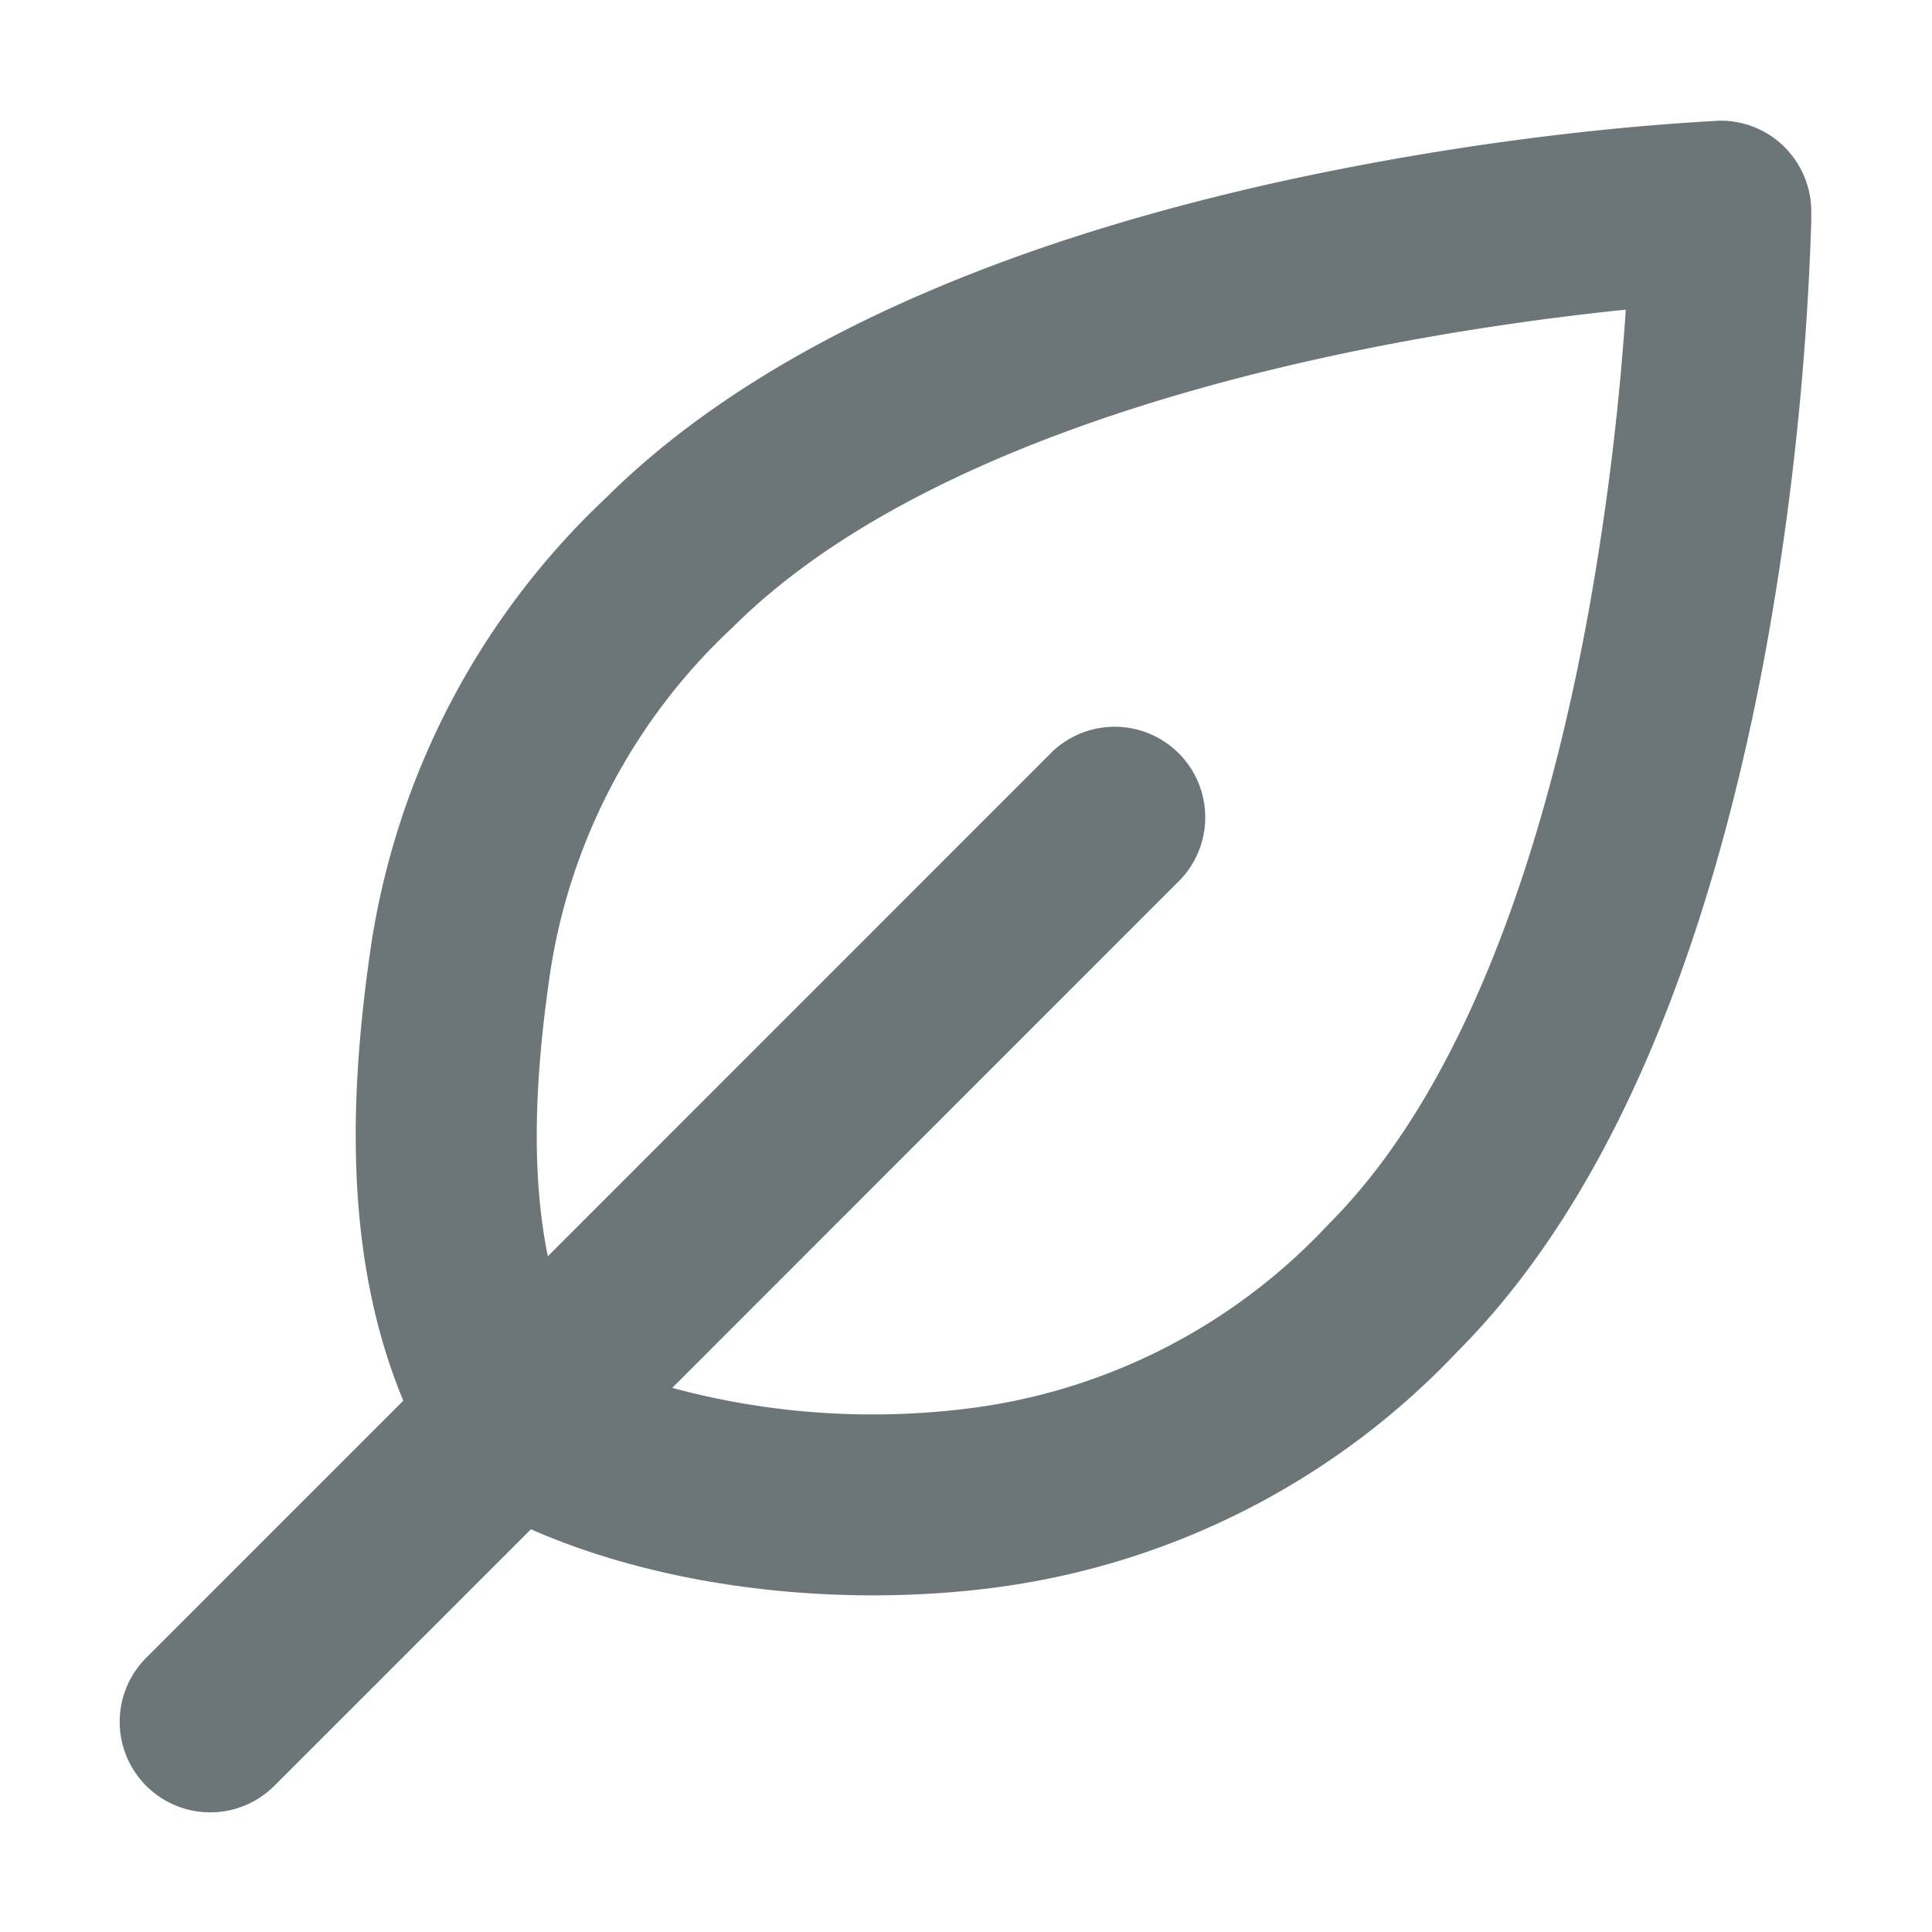 <svg xmlns="http://www.w3.org/2000/svg" width="16" height="16" fill="none" viewBox="0 0 16 16">
  <path fill="#6C7679" fill-rule="evenodd" d="M14.771 1.21A.75.75 0 0 0 14.22 1h-.007l-.015.002-.057.003a21.048 21.048 0 0 0-.957.08 23.94 23.94 0 0 0-2.448.39c-1.867.4-4.226 1.163-5.723 2.653a6.41 6.41 0 0 0-1.948 3.757c-.161 1.133-.232 2.496.275 3.715l-2.12 2.12a.75.75 0 1 0 1.061 1.06l2.116-2.115c1.22.534 2.714.644 3.92.472a6.41 6.41 0 0 0 3.757-1.948c1.5-1.507 2.208-3.932 2.557-5.846A24.172 24.172 0 0 0 15 1.837v-.081a.75.75 0 0 0-.229-.545ZM5.568 11.494a6.361 6.361 0 0 0 2.536.159 4.91 4.91 0 0 0 2.884-1.499l.008-.008.008-.009c1.16-1.16 1.809-3.188 2.15-5.062a22.633 22.633 0 0 0 .31-2.51l-.121.012c-.59.064-1.402.175-2.293.366-1.821.39-3.814 1.084-4.985 2.255a4.91 4.91 0 0 0-1.515 2.9c-.119.827-.154 1.614-.013 2.306L8.72 6.22a.75.75 0 0 1 1.06 1.06l-4.212 4.213Z" clip-rule="evenodd"/>
</svg>
